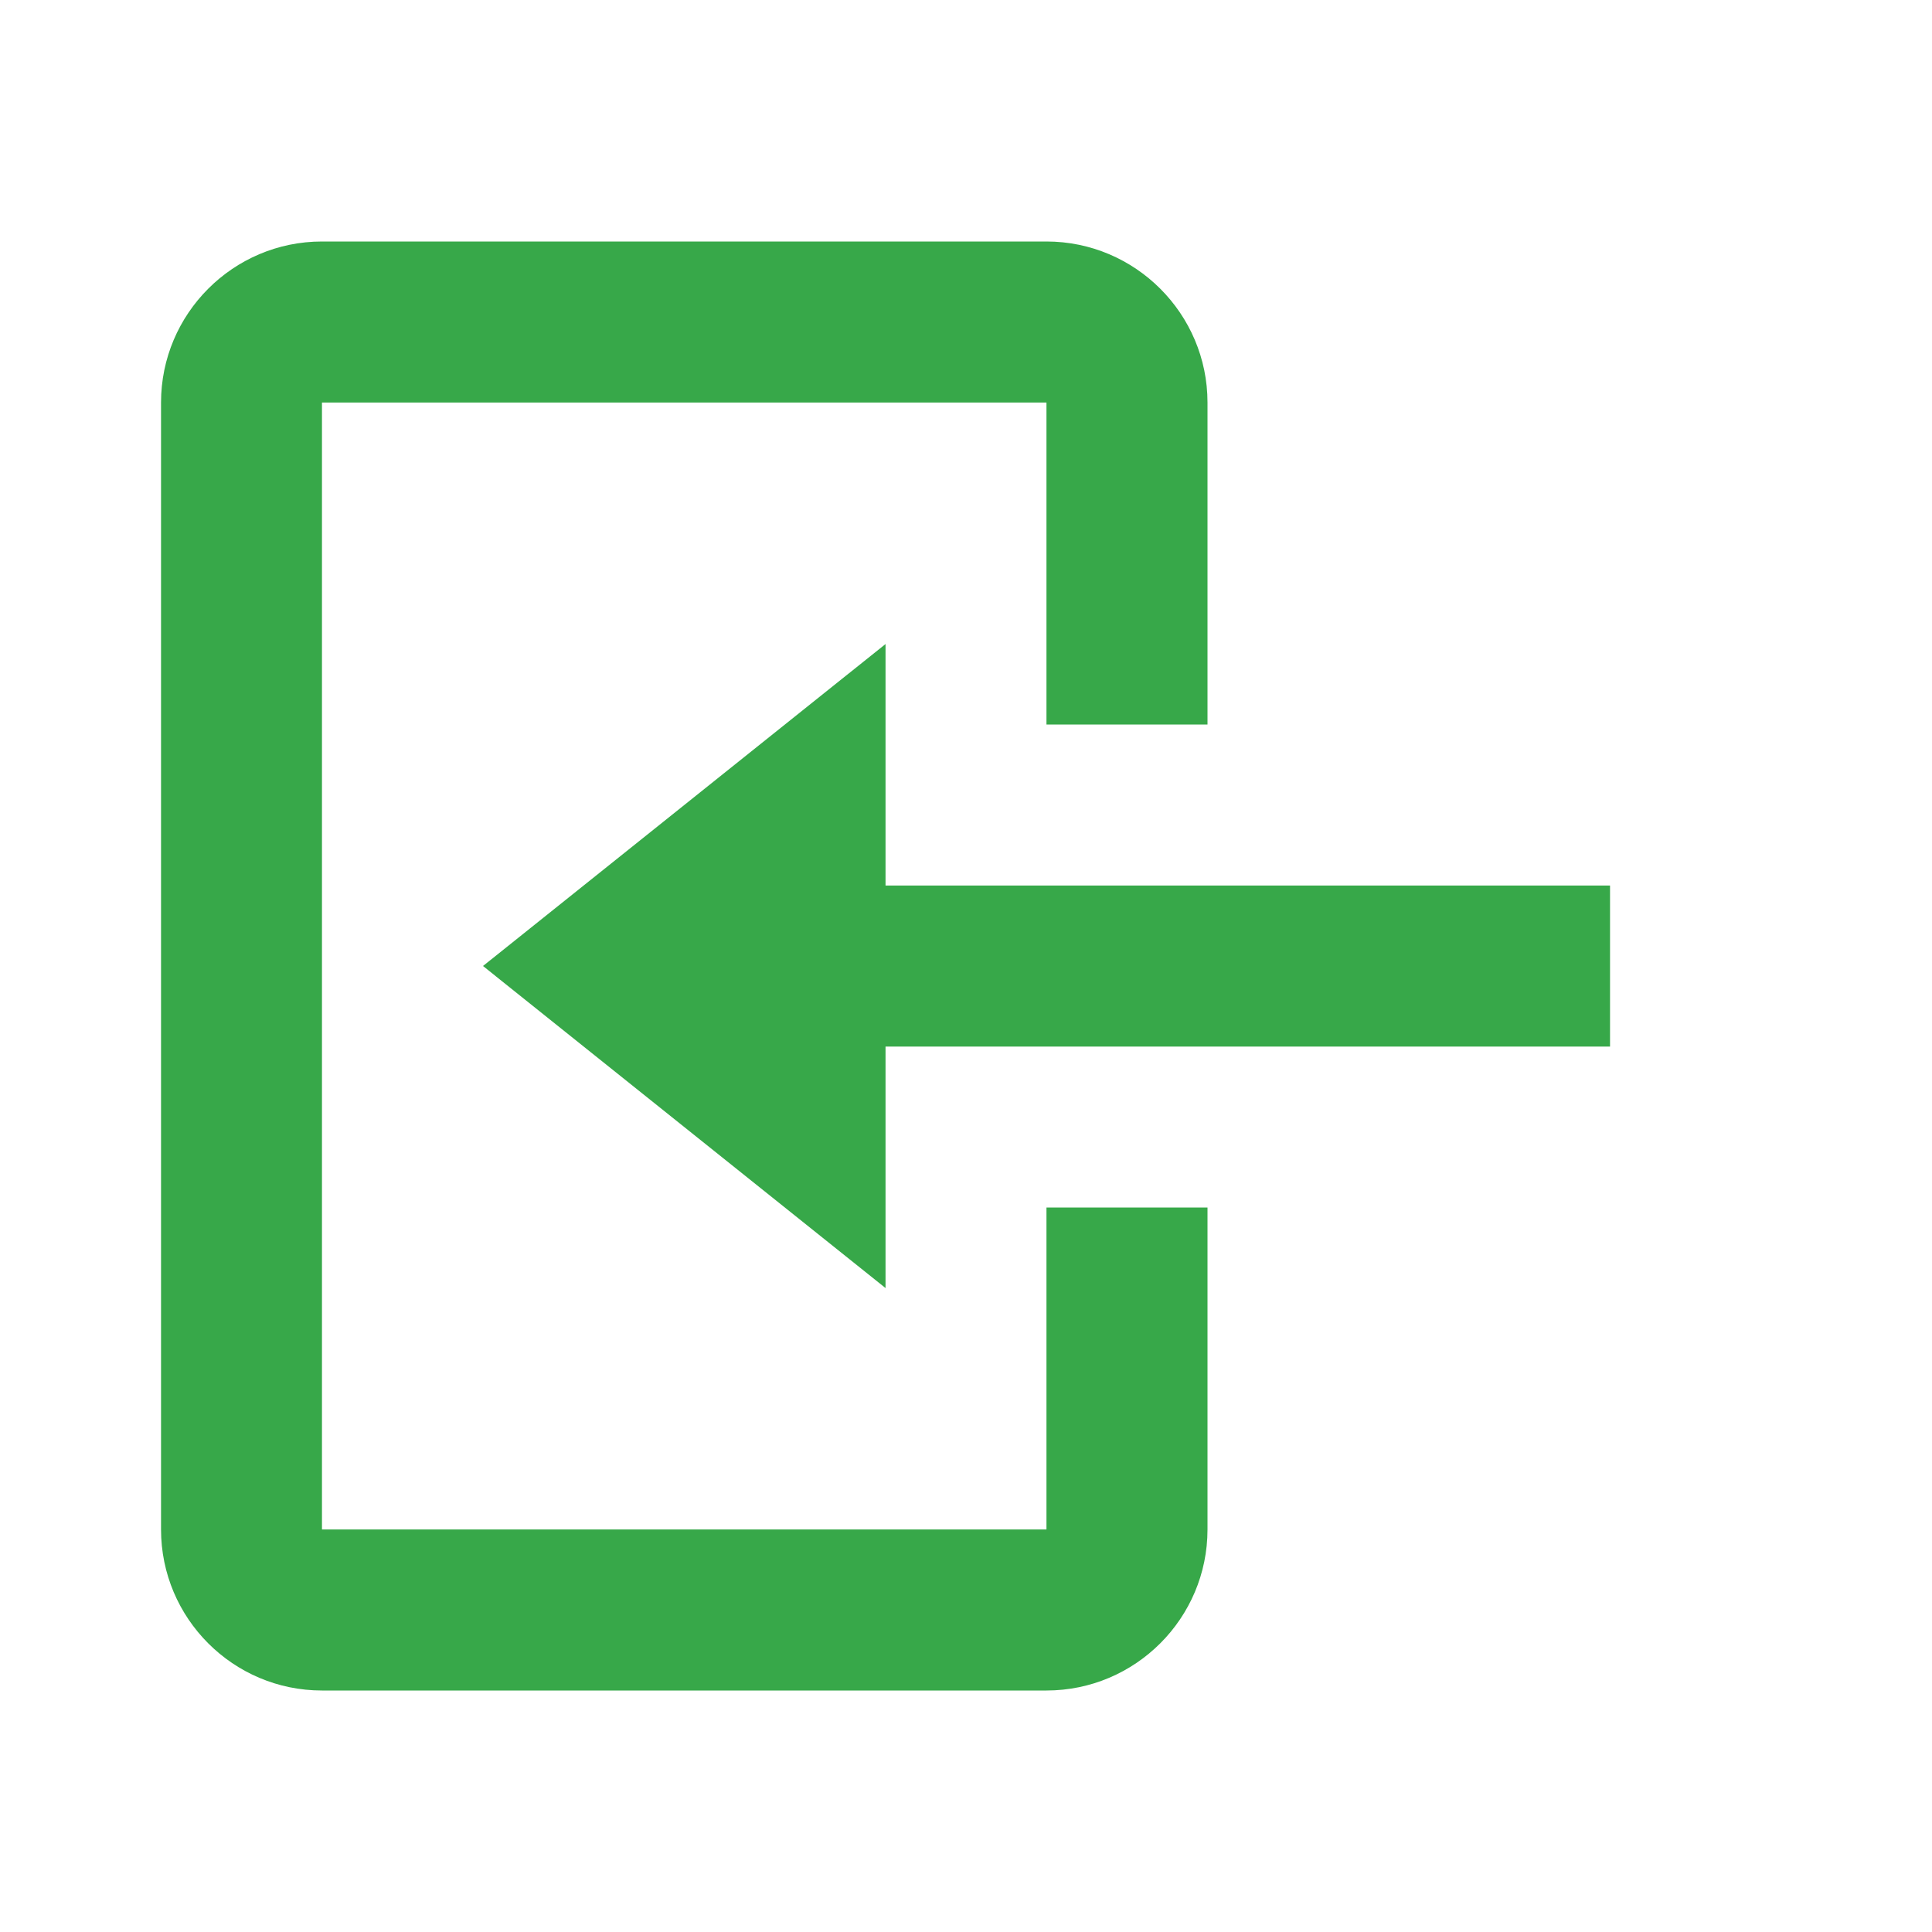 <svg width="20" height="20" viewBox="0 0 20 20" fill="none" xmlns="http://www.w3.org/2000/svg">
<path d="M9.167 13.334L5 10L9.167 6.667V9.167H16.667V10.834H9.167V13.334Z" fill="#37A849"/>
<path d="M3.333 2.5H10.833C11.752 2.5 12.5 3.248 12.5 4.167V7.5H10.833V4.167H3.333V15.833H10.833V12.5H12.5V15.833C12.5 16.753 11.752 17.5 10.833 17.5H3.333C2.414 17.5 1.667 16.753 1.667 15.833V4.167C1.667 3.248 2.414 2.5 3.333 2.5Z" fill="#37A849"/>
</svg>
